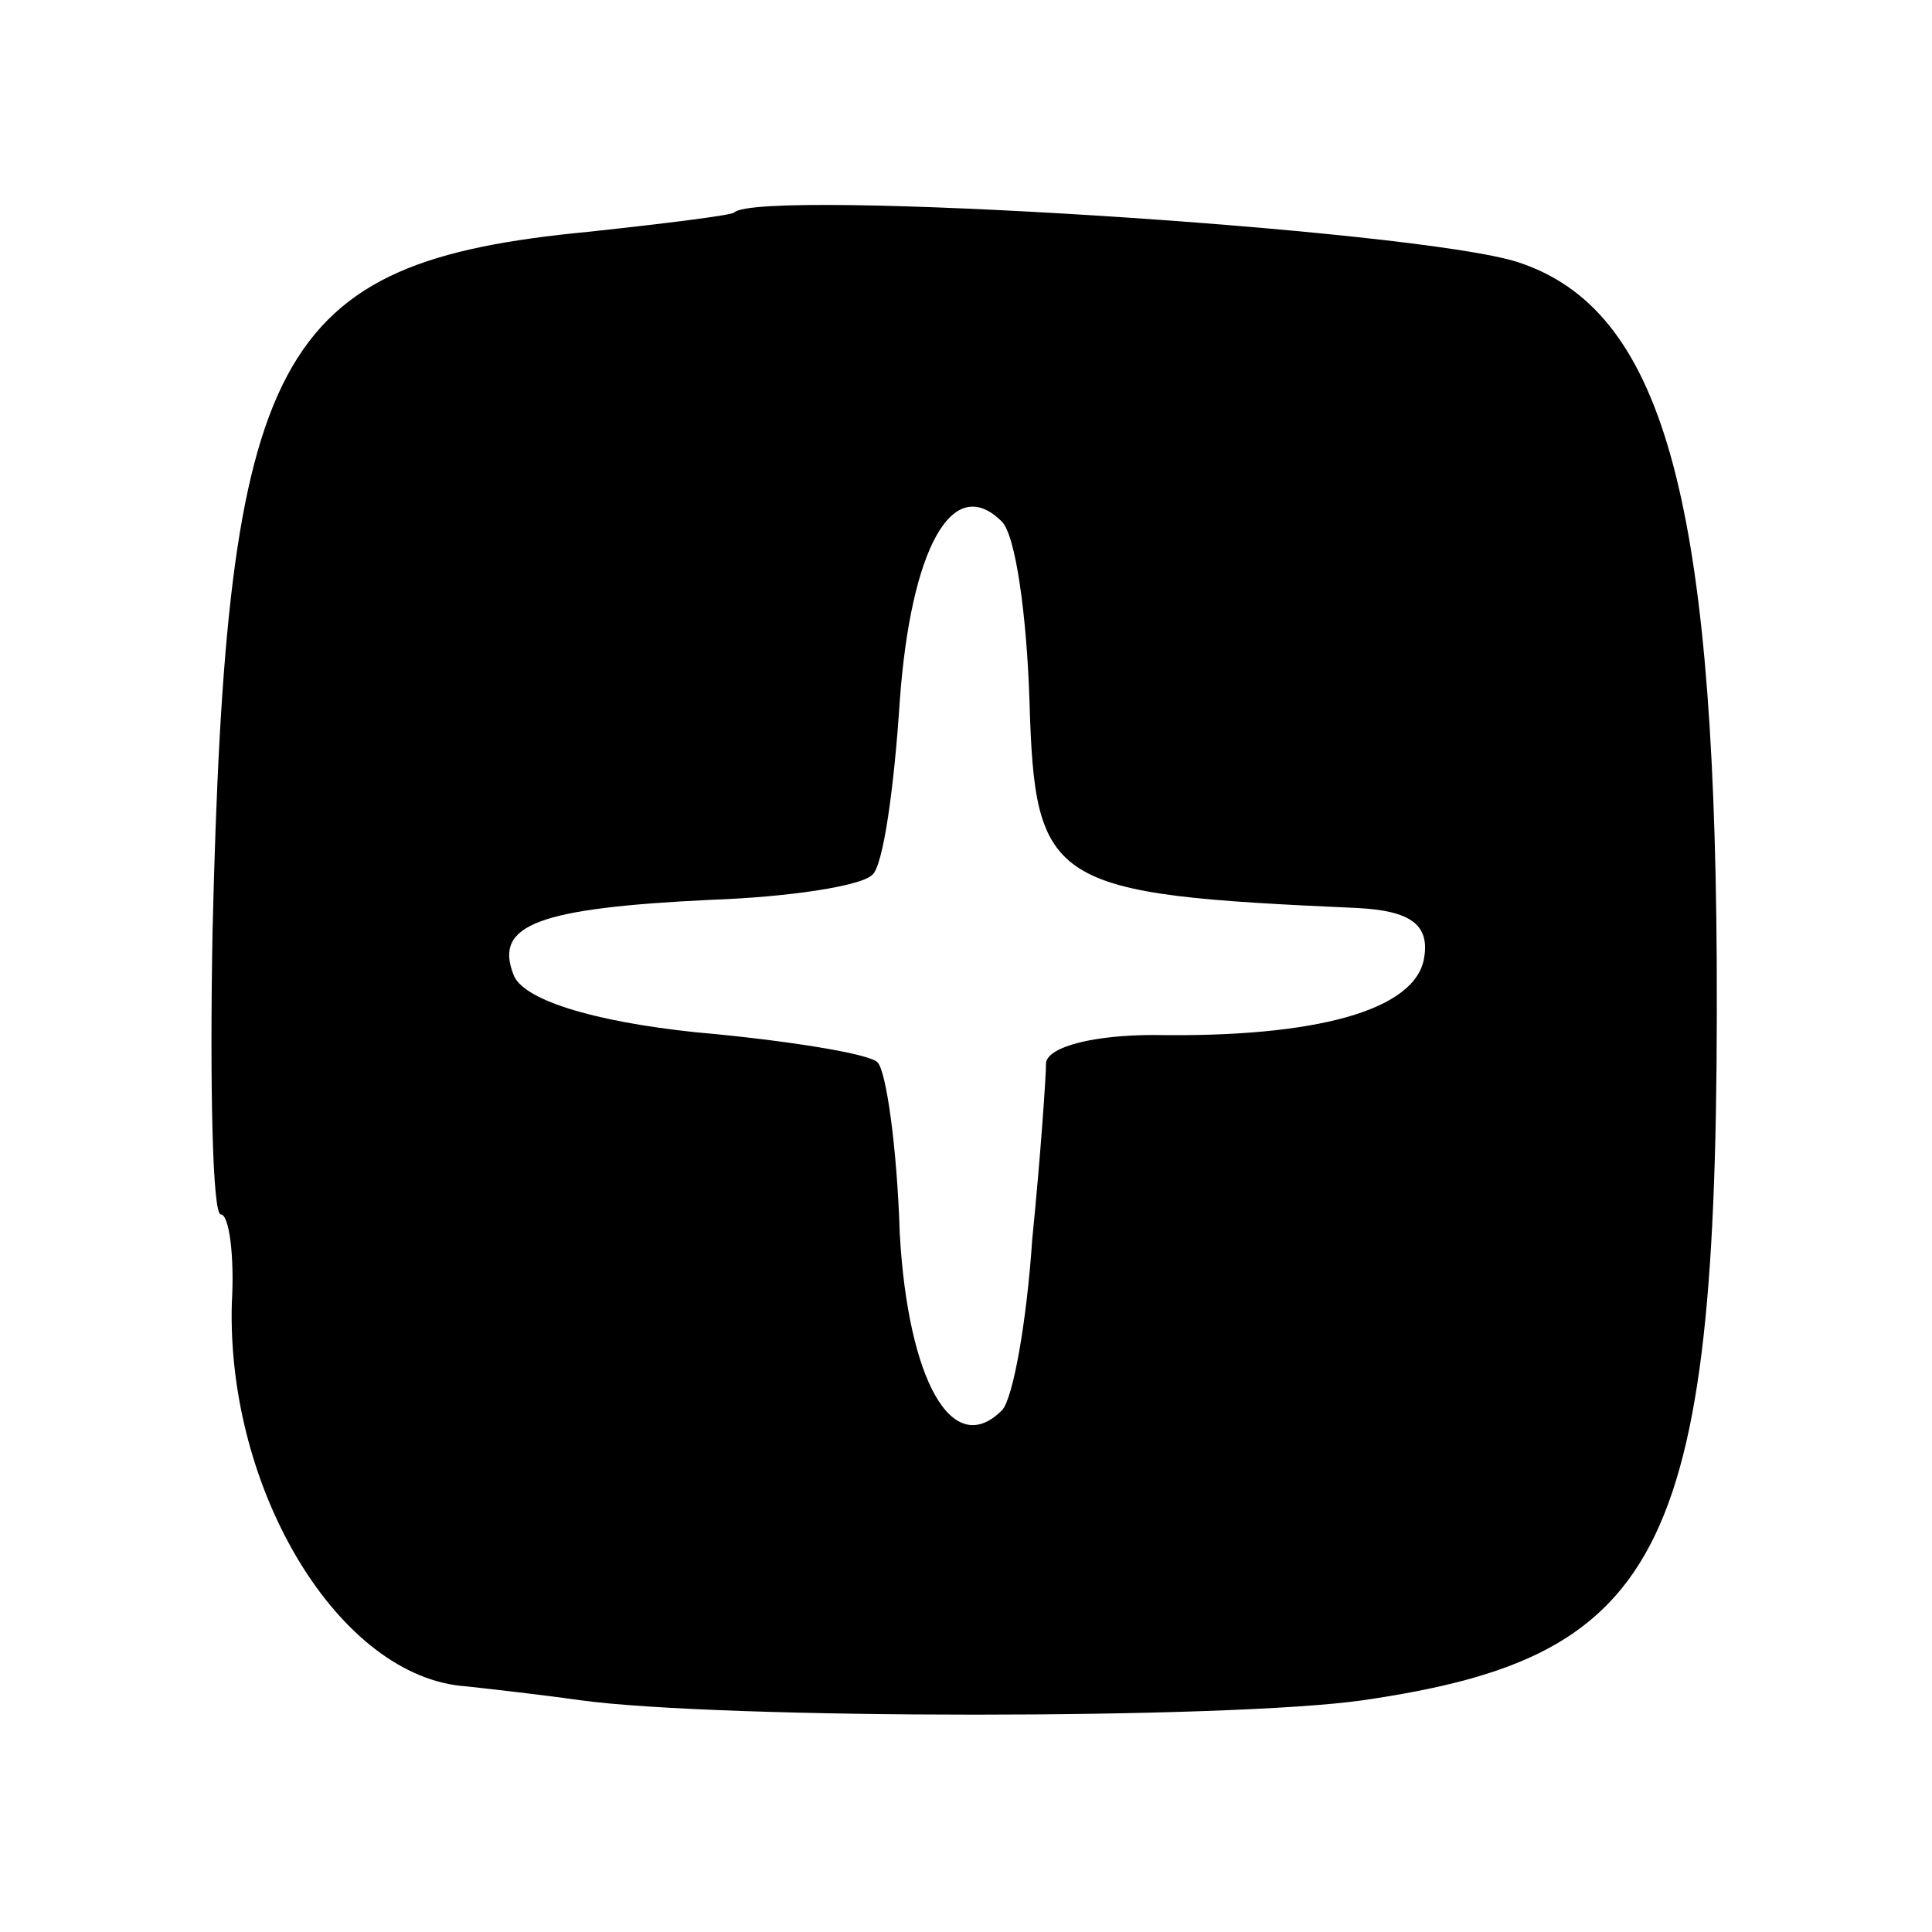 <?xml version="1.0" standalone="no"?>
<!DOCTYPE svg PUBLIC "-//W3C//DTD SVG 20010904//EN"
 "http://www.w3.org/TR/2001/REC-SVG-20010904/DTD/svg10.dtd">
<svg version="1.0" xmlns="http://www.w3.org/2000/svg"
 width="70pt" height="70pt" viewBox="0 0 70 70"
 preserveAspectRatio="xMidYMid meet">
<g transform="translate(0,70) scale(0.1,-0.1)"
fill="#000000" stroke="none">
<path d="M266 623 c-1 -1 -25 -4 -53 -7 -114 -11 -131 -43 -136 -254 -1 -56 0
-102 3 -102 3 0 5 -15 4 -32 -2 -68 39 -136 85 -139 9 -1 27 -3 41 -5 51 -7
236 -7 284 0 110 16 129 54 128 268 -1 169 -20 236 -72 253 -37 12 -275 27
-284 18z m107 -177 c2 -67 7 -70 119 -75 19 -1 26 -6 24 -18 -3 -19 -39 -29
-98 -28 -21 0 -38 -4 -39 -10 0 -5 -2 -34 -5 -64 -2 -30 -7 -58 -11 -62 -18
-18 -34 11 -37 64 -1 32 -5 59 -8 62 -2 3 -32 8 -66 11 -38 4 -63 12 -66 21
-7 18 9 24 72 27 28 1 54 5 58 9 4 3 8 32 10 63 4 55 19 83 37 65 5 -5 9 -34
10 -65z"/>
</g>
</svg>

